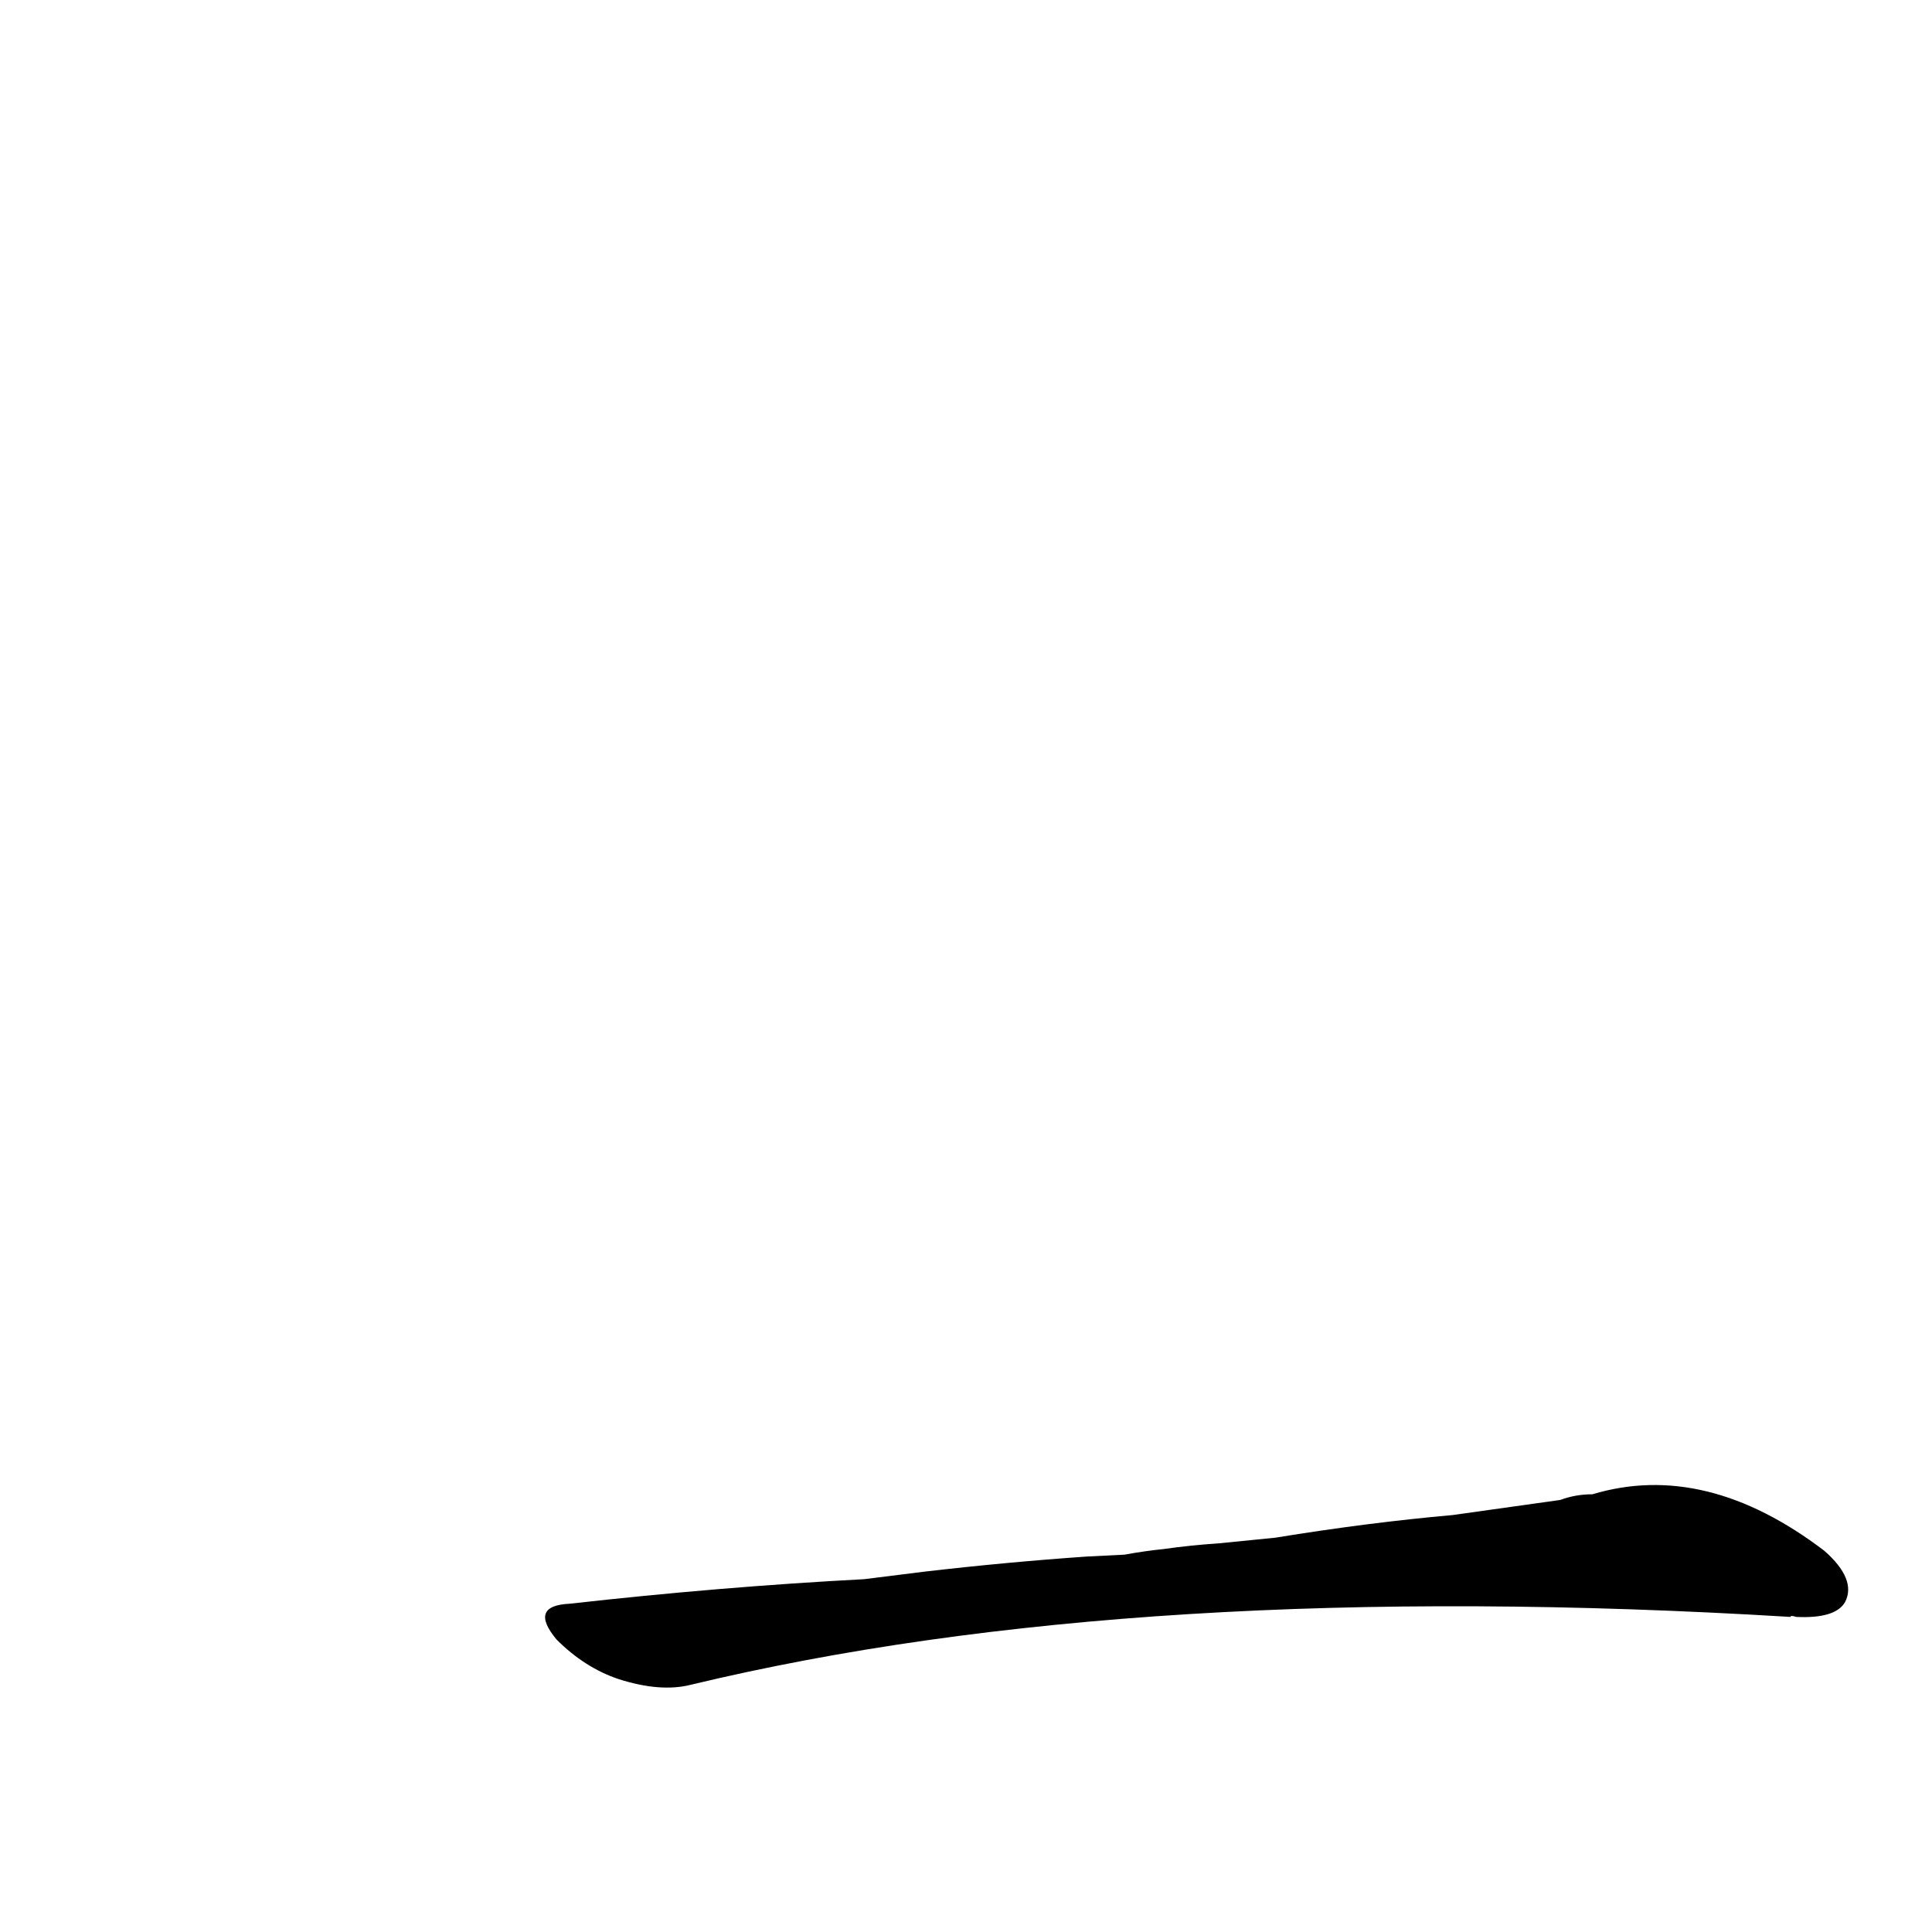 <?xml version='1.0' encoding='utf-8'?>
<svg xmlns="http://www.w3.org/2000/svg" version="1.1" viewBox="0 0 1024 1024"><g transform="scale(1, -1) translate(0, -900)"><path d="M 458 63 Q 382 59 302 50 Q 280 49 295 31 Q 310 16 328 10 Q 350 3 366 7 Q 603 64 949 43 Q 949 44 952 43 Q 973 42 978 51 Q 984 63 967 78 Q 904 126 844 108 Q 835 108 827 105 L 770 97 Q 725 93 676 85 L 646 82 Q 631 81 617 79 Q 607 78 596 76 L 576 75 Q 533 72 490 67 L 458 63 Z" fill="black" /></g></svg>